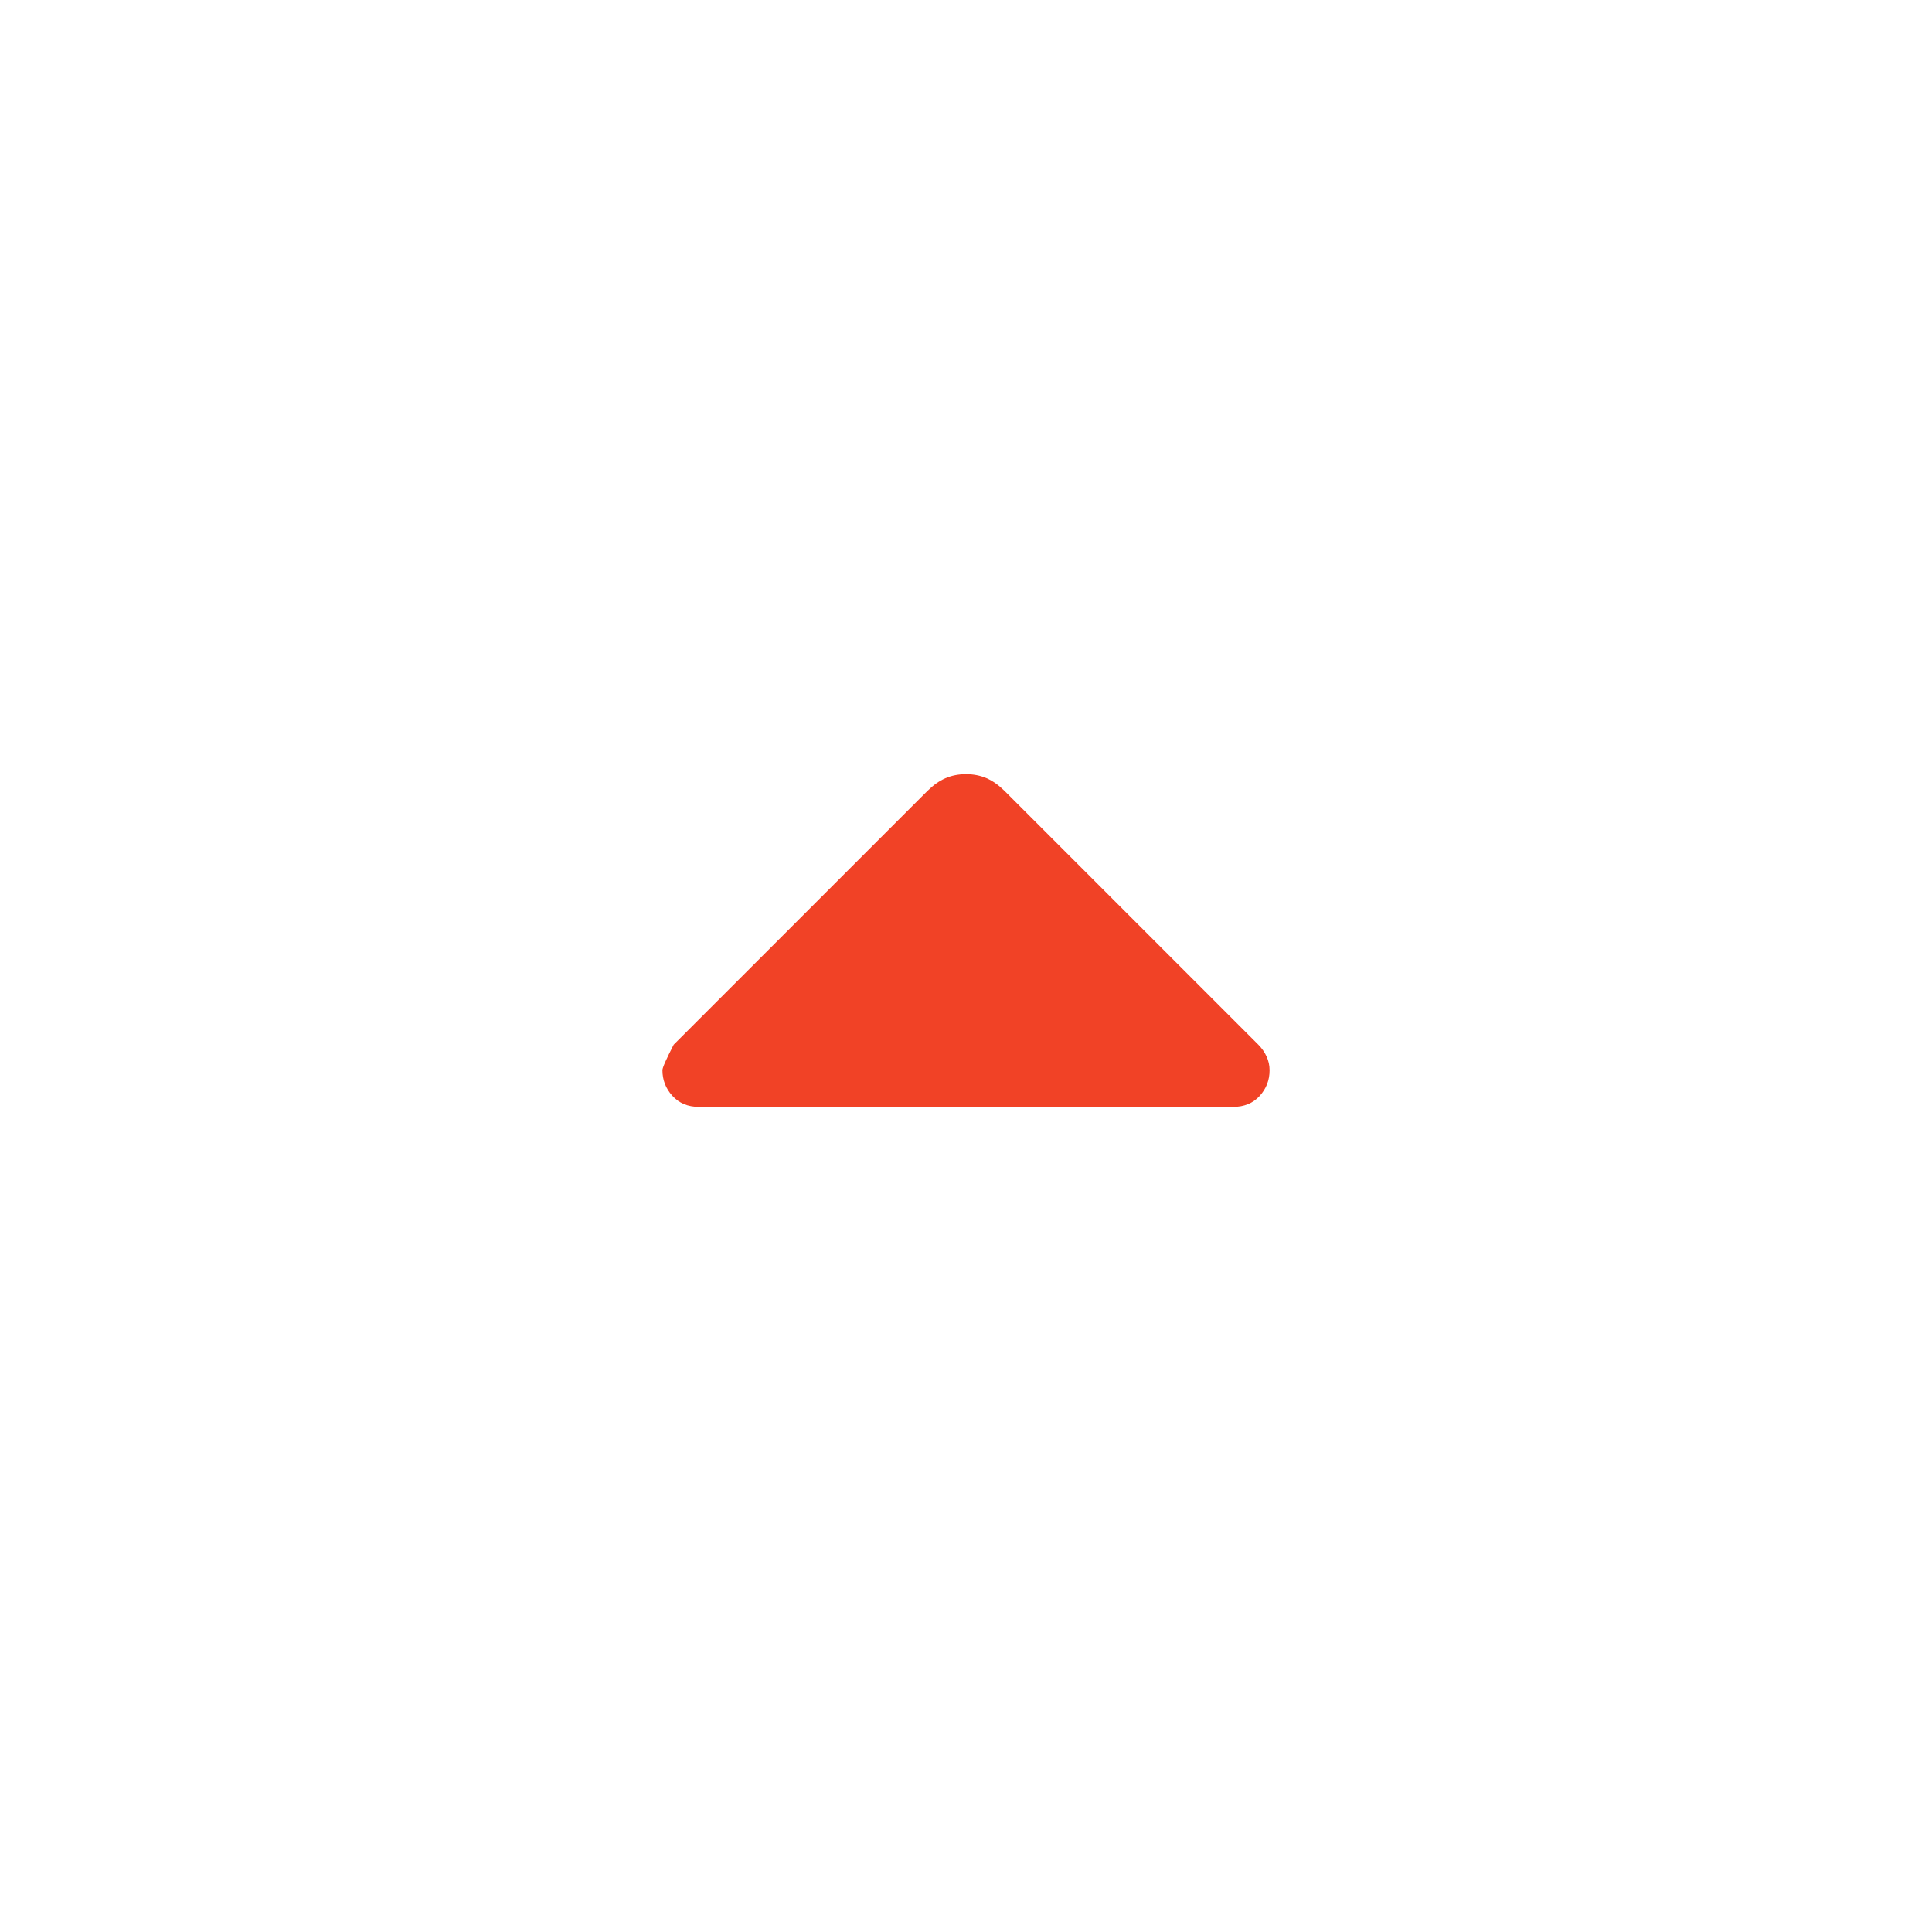 <svg width="24" height="24" viewBox="0 0 24 24" fill="none" xmlns="http://www.w3.org/2000/svg">
<g id="arrow_drop_up">
<mask id="mask0_147_467" style="mask-type:alpha" maskUnits="userSpaceOnUse" x="0" y="0" width="24" height="24">
<rect id="Bounding box" width="24" height="24" fill="#D9D9D9"/>
</mask>
<g mask="url(#mask0_147_467)">
<path id="arrow_drop_up_2" d="M8.681 13.75C8.545 13.75 8.436 13.704 8.353 13.613C8.27 13.522 8.229 13.415 8.229 13.294C8.229 13.263 8.276 13.158 8.369 12.977L11.52 9.826C11.593 9.754 11.667 9.701 11.745 9.667C11.822 9.634 11.907 9.617 12 9.617C12.093 9.617 12.178 9.634 12.255 9.667C12.333 9.701 12.407 9.754 12.48 9.826L15.631 12.977C15.674 13.021 15.709 13.069 15.733 13.123C15.758 13.176 15.771 13.234 15.771 13.295C15.771 13.418 15.73 13.524 15.647 13.615C15.564 13.705 15.455 13.75 15.319 13.75H8.681Z" fill="#F14226"/>
</g>
</g>
</svg>
